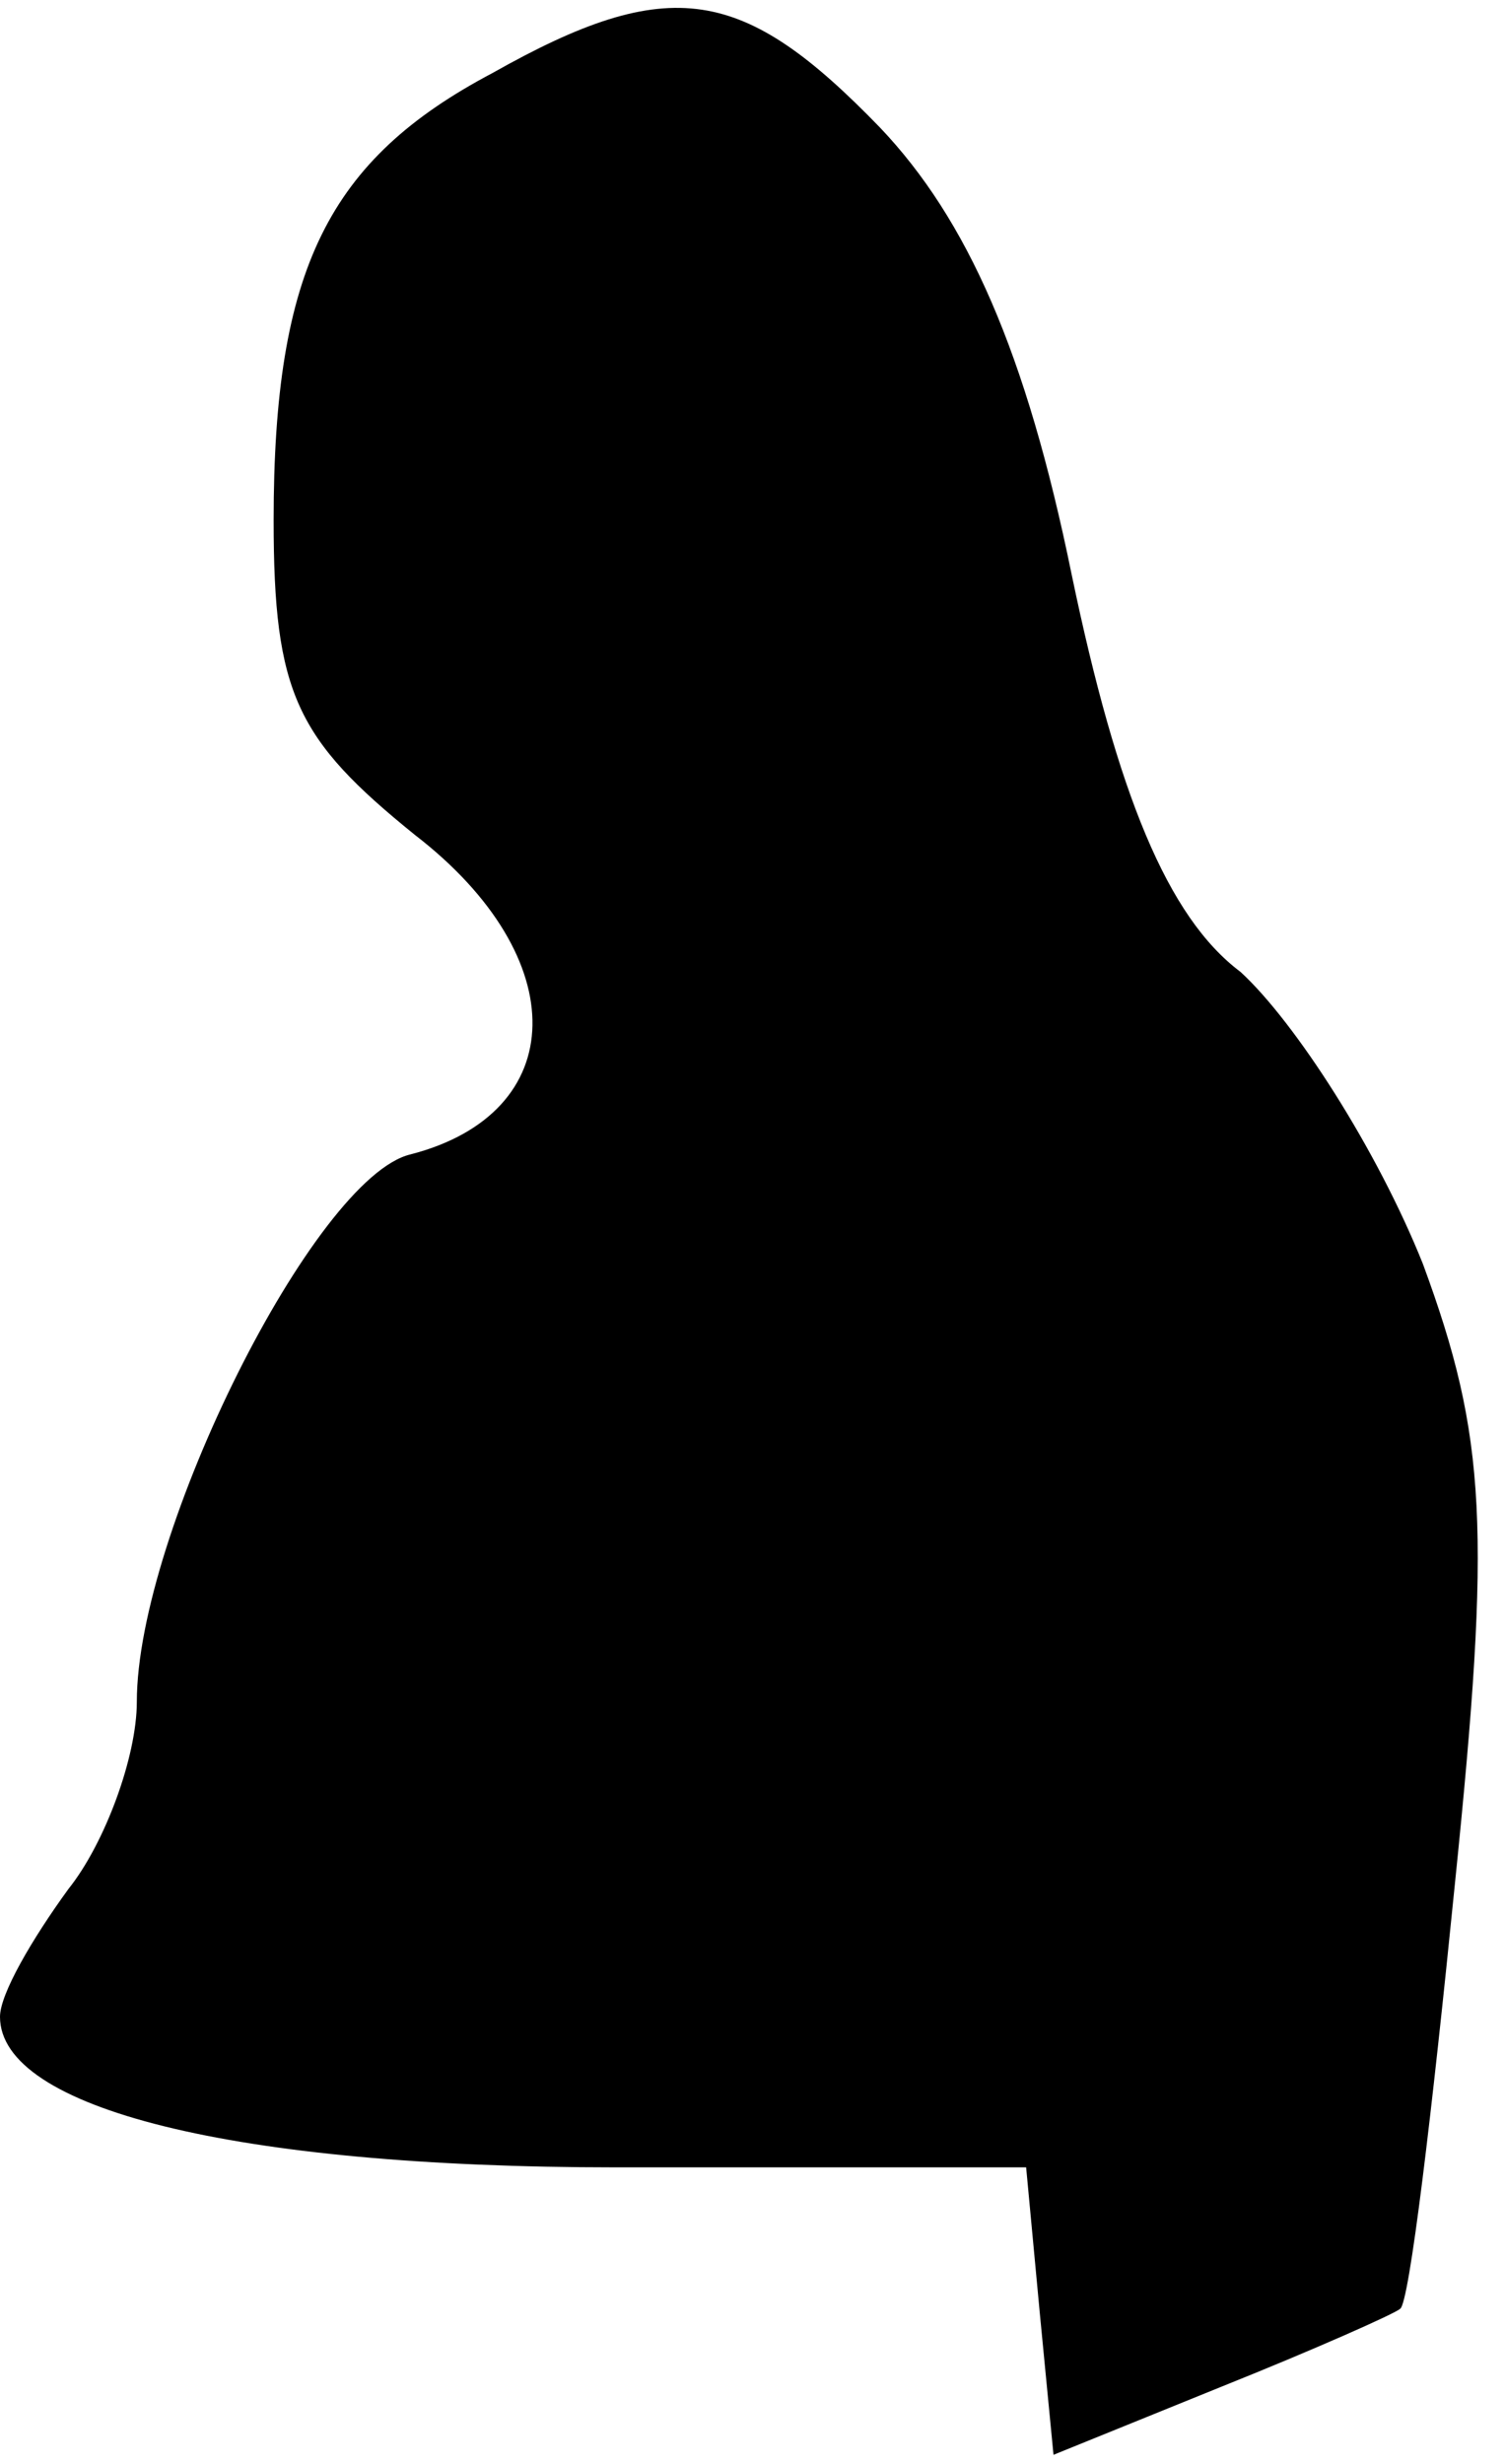 <?xml version="1.0" standalone="no"?>
<!DOCTYPE svg PUBLIC "-//W3C//DTD SVG 20010904//EN"
 "http://www.w3.org/TR/2001/REC-SVG-20010904/DTD/svg10.dtd">
<svg version="1.0" xmlns="http://www.w3.org/2000/svg"
 width="33pt" height="54pt" viewBox="0 0 33 54"
 preserveAspectRatio="xMidYMid meet">
<g transform="translate(0,54) scale(0.1,-0.1)"
fill="#000000" stroke="none">
<path fill="#000000" stroke="none" d="M108 524 c-36 -19 -48 -43 -48 -98 0
-38 5 -48 31 -69 35 -27 34 -61 -1 -70 -21 -5 -60 -83 -60 -120 0 -12 -7 -31
-15 -41 -8 -11 -15 -23 -15 -28 0 -20 51 -33 135 -33 l90 0 3 -32 3 -31 37 15
c20 8 38 16 39 17 2 1 7 43 12 93 8 78 7 98 -7 136 -10 25 -28 53 -40 64 -16
12 -27 39 -37 87 -10 49 -23 78 -42 98 -30 31 -46 34 -85 12z"/>
</g>
</svg>
